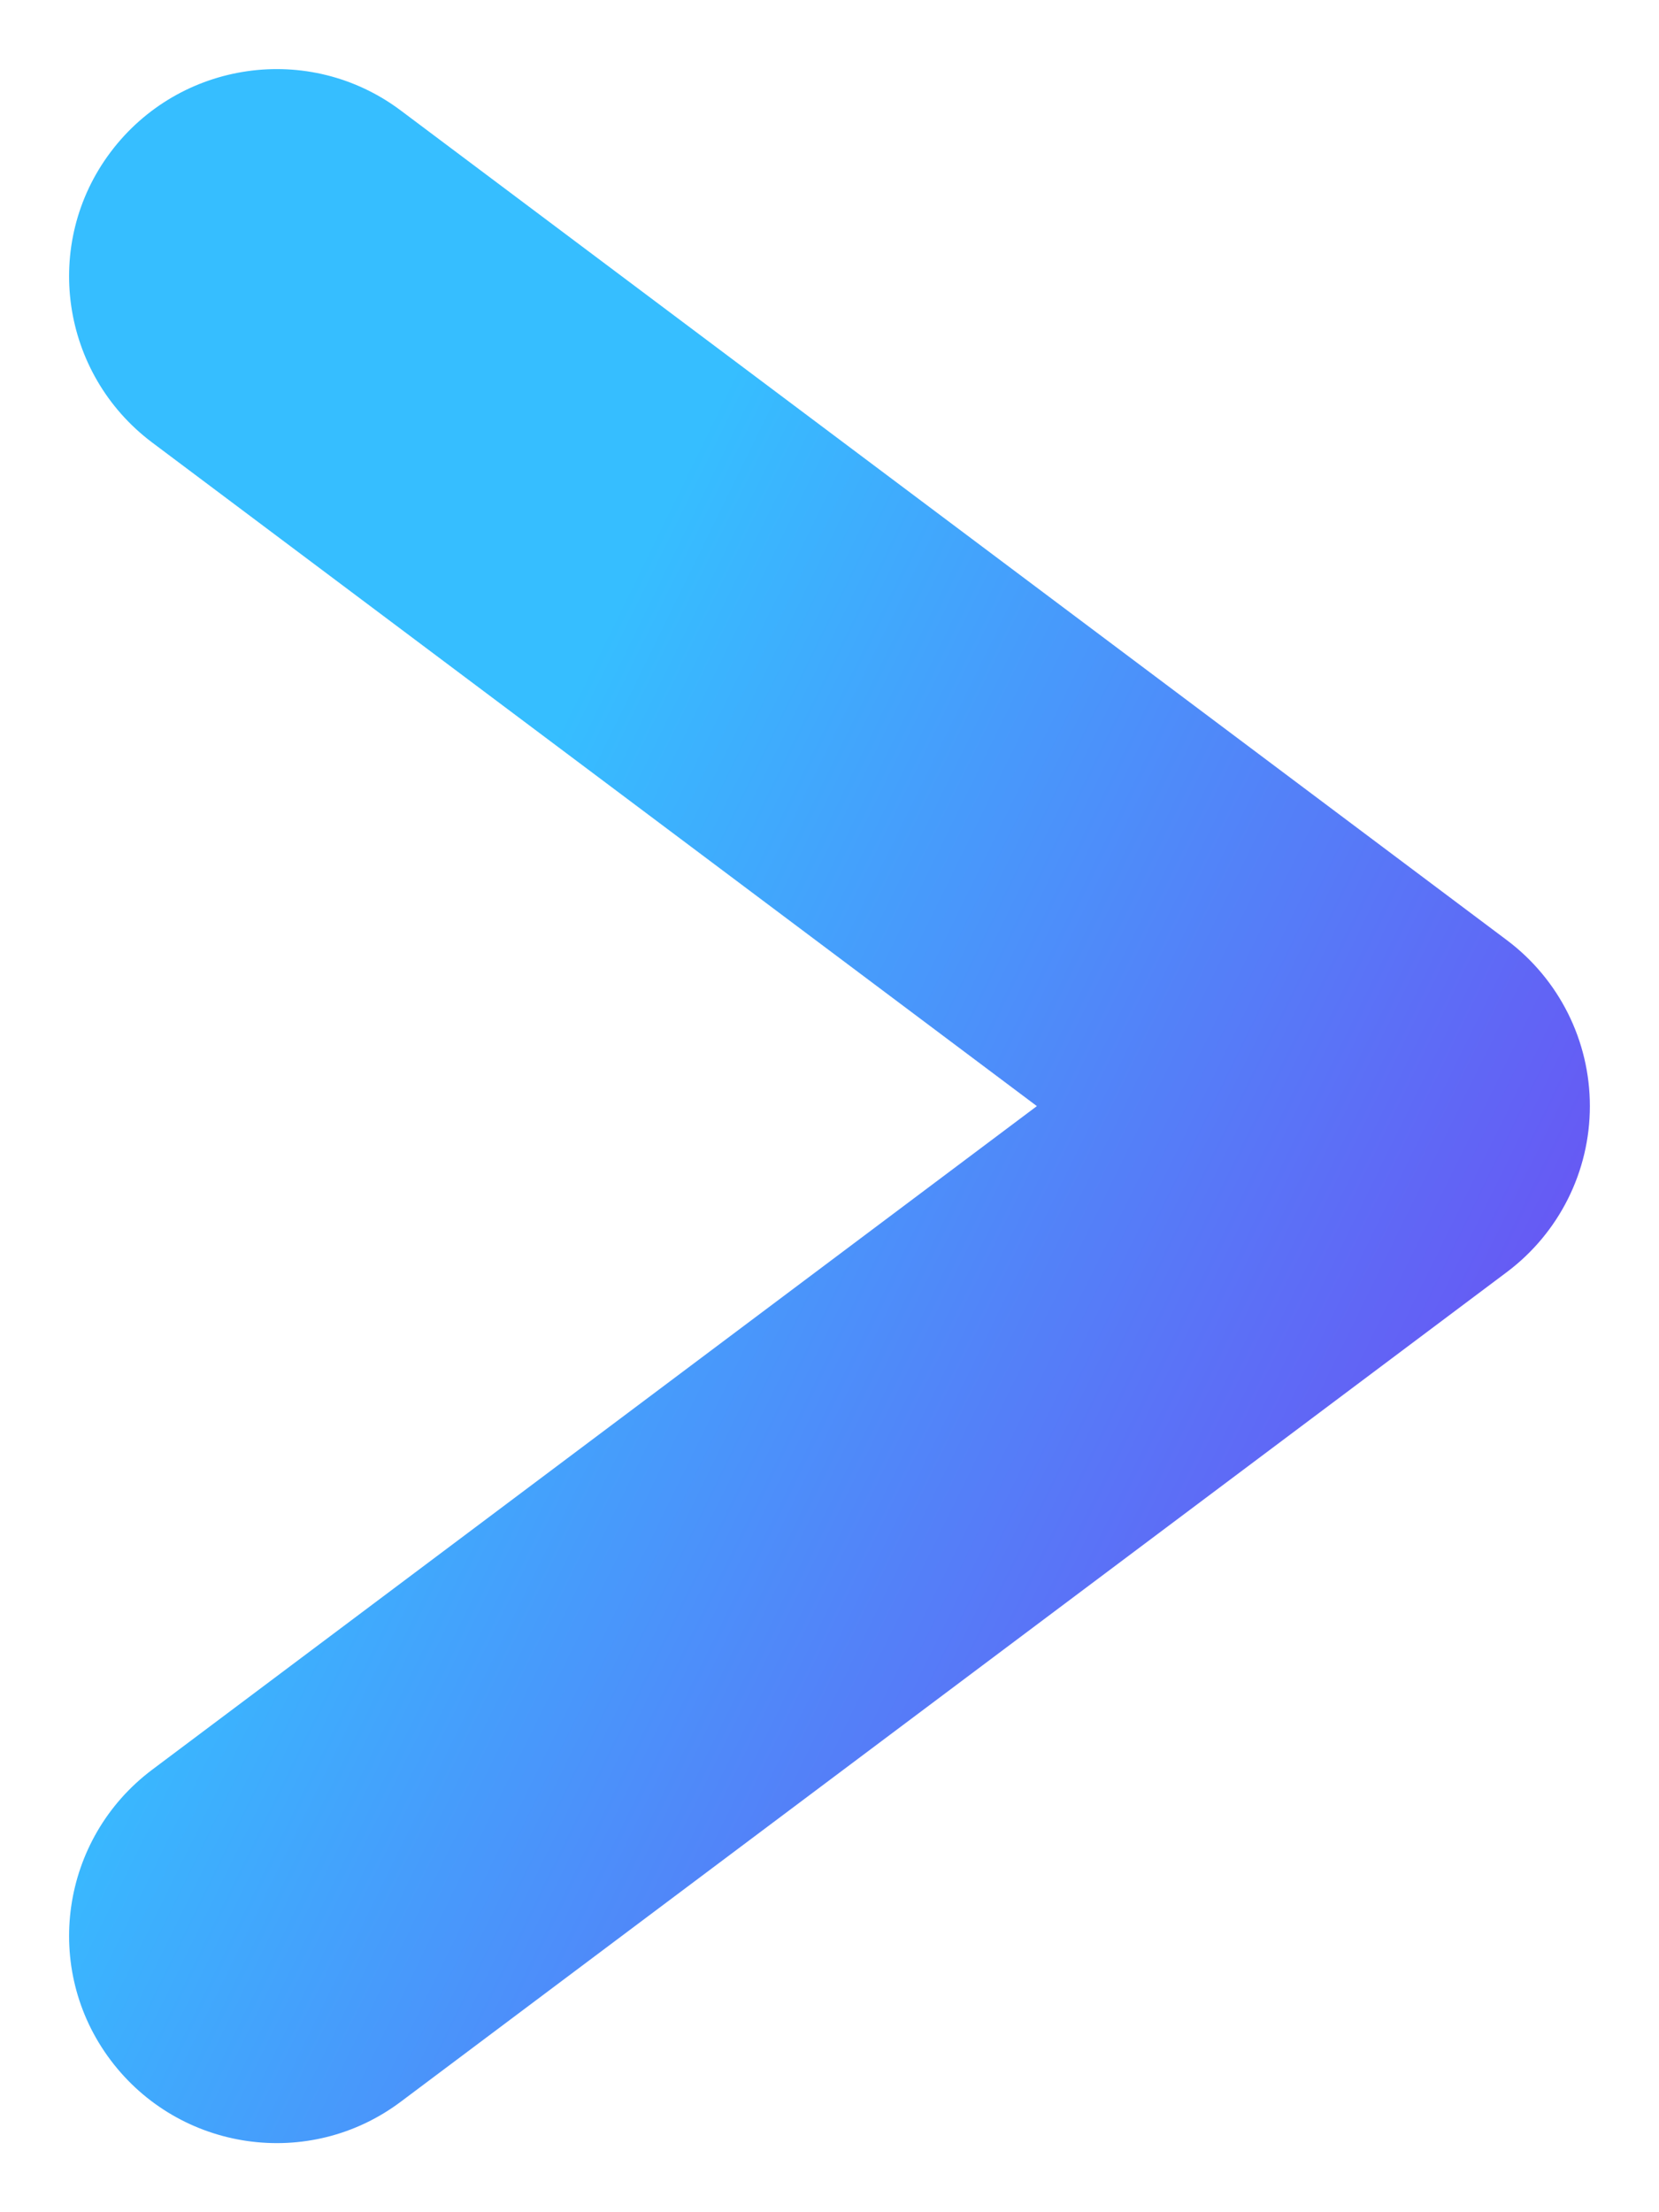 <svg width="6" height="8" viewBox="0 0 6 8" fill="none" xmlns="http://www.w3.org/2000/svg">
<path d="M5 4L5.45 4.6C5.639 4.458 5.75 4.236 5.75 4C5.75 3.764 5.639 3.542 5.45 3.4L5 4ZM1.45 0.4C1.119 0.151 0.649 0.219 0.4 0.55C0.151 0.881 0.219 1.351 0.55 1.6L1.45 0.4ZM0.55 6.4C0.219 6.649 0.151 7.119 0.4 7.45C0.649 7.781 1.119 7.849 1.45 7.6L0.55 6.4ZM0.55 1.6L4.55 4.6L5.45 3.4L1.45 0.4L0.55 1.6ZM4.55 3.4L0.55 6.4L1.45 7.6L5.45 4.6L4.55 3.4Z" fill="url(#paint0_linear_619_1248)"/>
<defs>
<linearGradient id="paint0_linear_619_1248" x1="1" y1="1" x2="7.062" y2="3.972" gradientUnits="userSpaceOnUse">
<stop offset="0.242" stop-color="#36BEFF"/>
<stop offset="1" stop-color="#733FF1"/>
</linearGradient>
</defs>
</svg>

